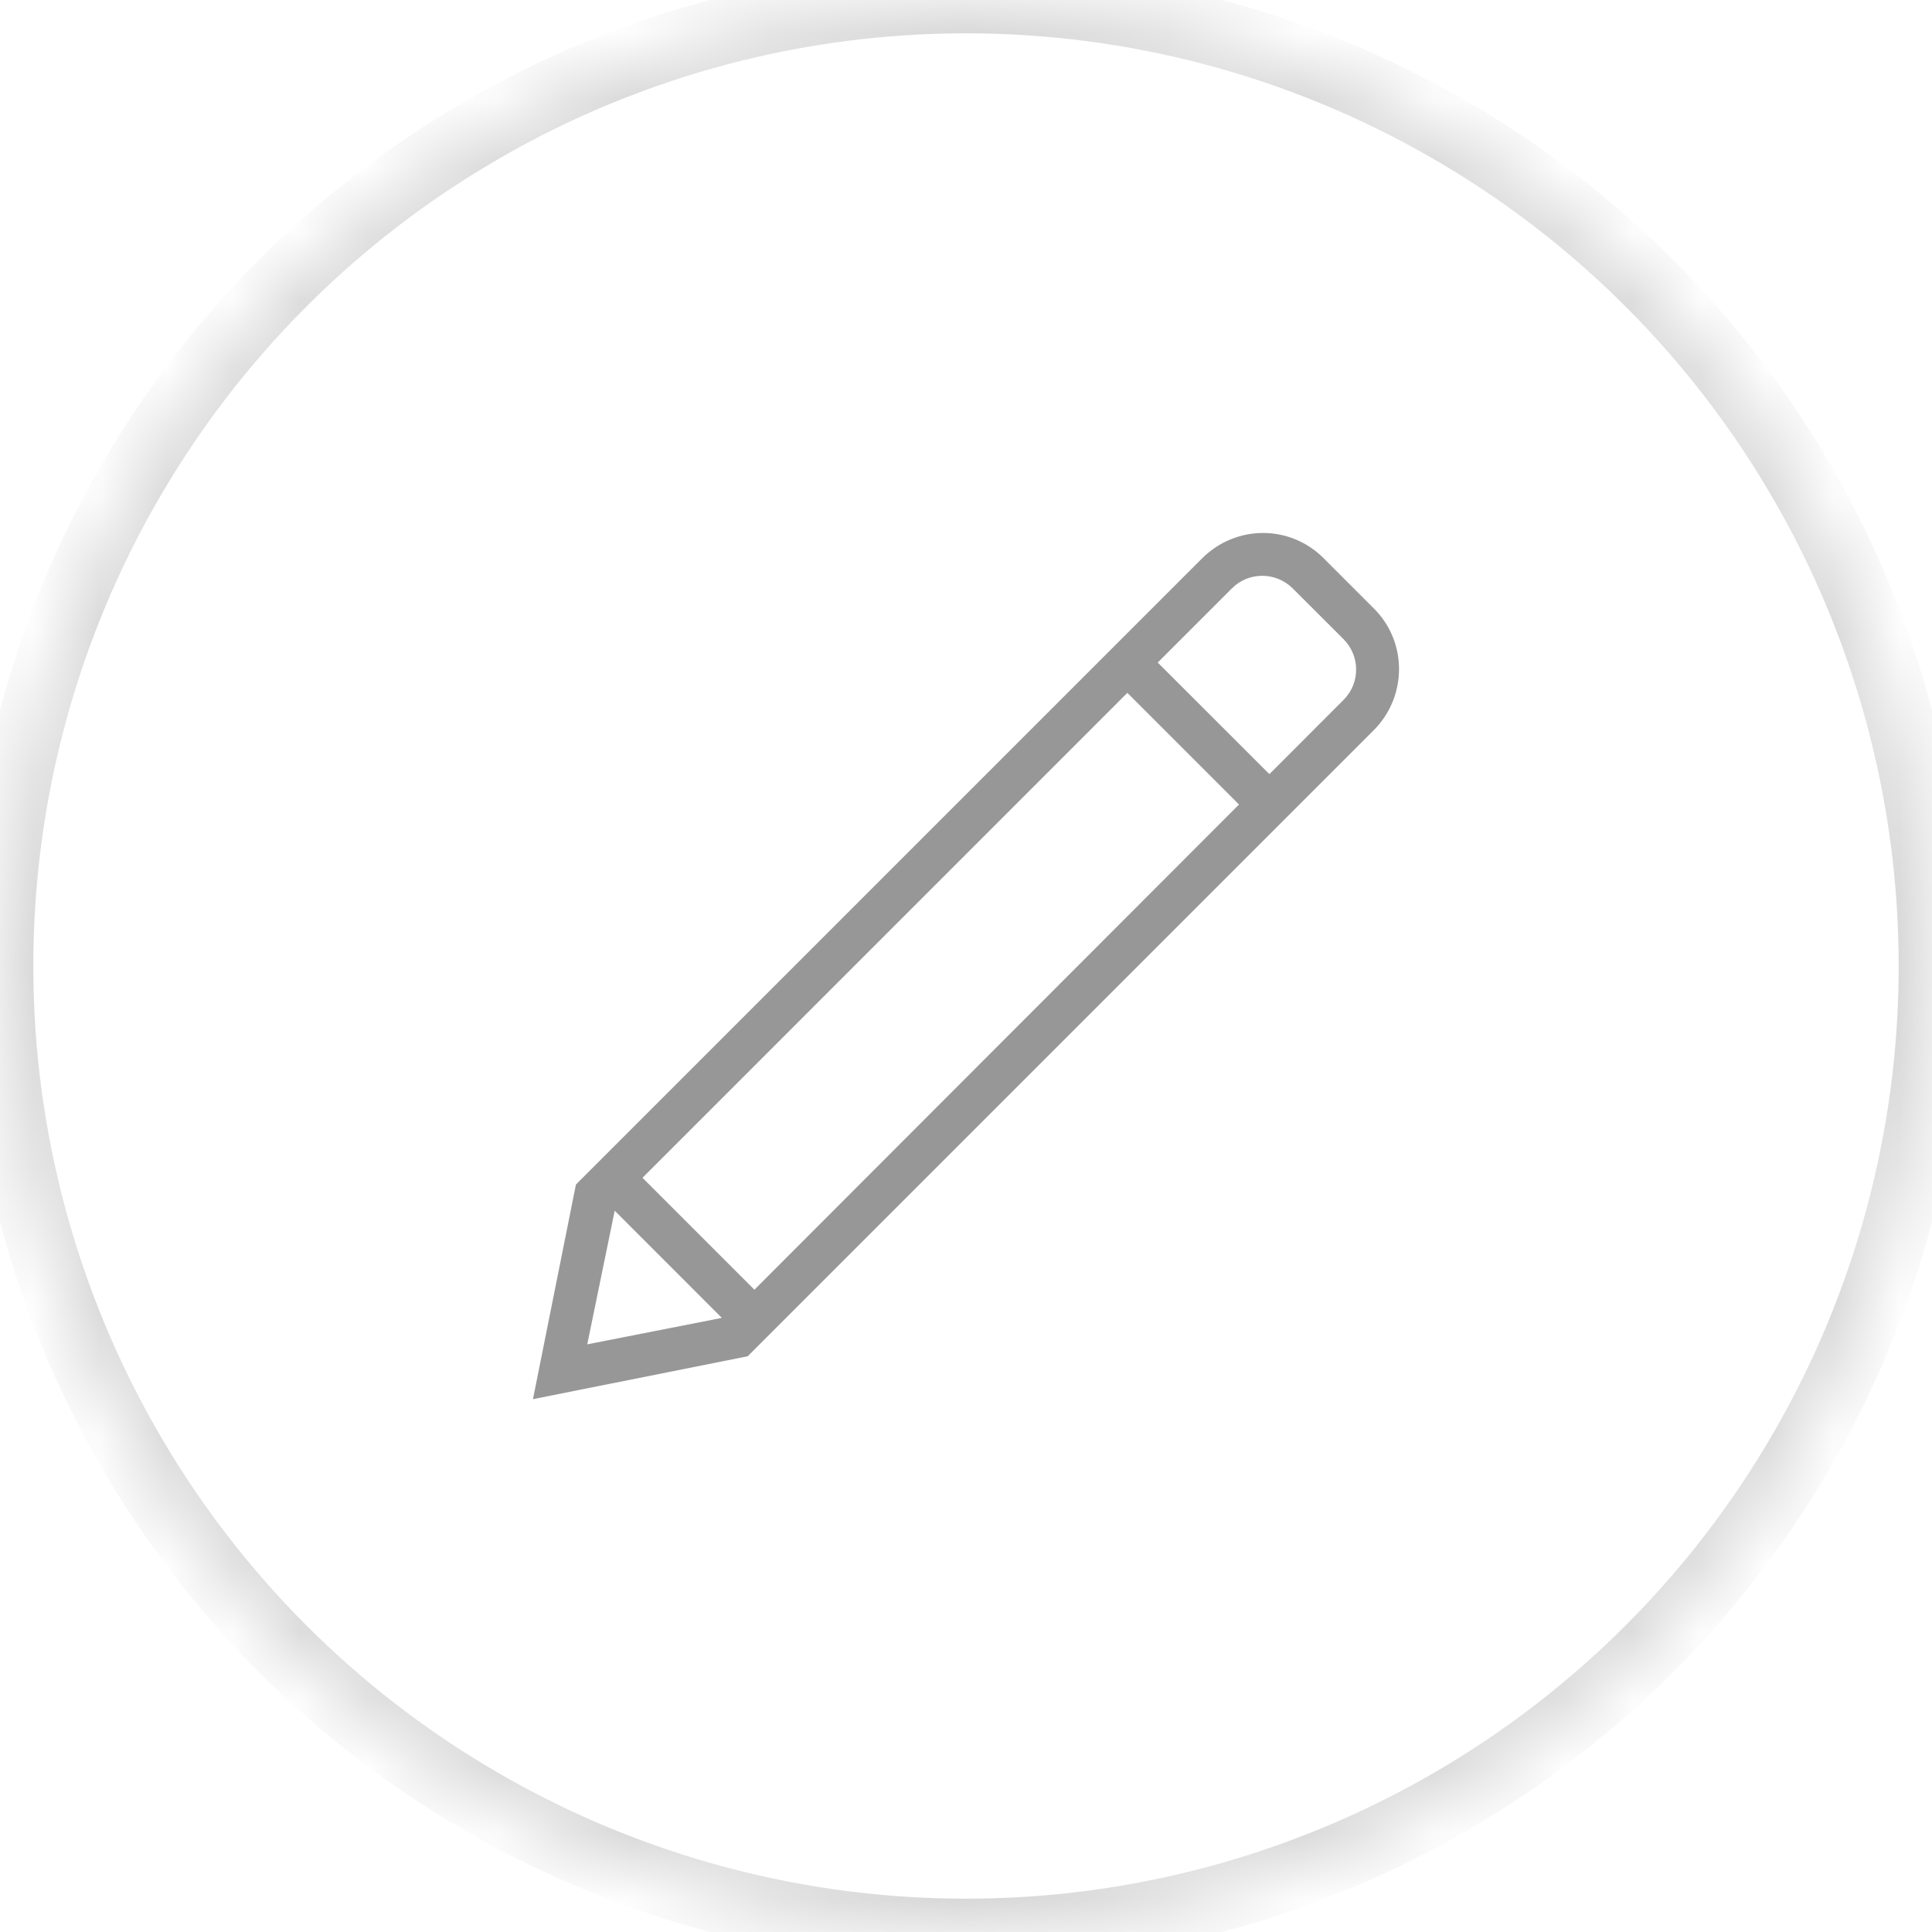 <?xml version="1.0" encoding="UTF-8"?>
<svg width="29px" height="29px" viewBox="0 0 29 29" version="1.1" xmlns="http://www.w3.org/2000/svg" xmlns:xlink="http://www.w3.org/1999/xlink">
    <!-- Generator: Sketch 42 (36781) - http://www.bohemiancoding.com/sketch -->
    <title>配置@3x</title>
    <desc>Created with Sketch.</desc>
    <defs>
        <circle id="path-1" cx="14.5" cy="14.5" r="14.5"></circle>
        <mask id="mask-2" maskContentUnits="userSpaceOnUse" maskUnits="objectBoundingBox" x="0" y="0" width="29" height="29" fill="white">
            <use xlink:href="#path-1"></use>
        </mask>
        <rect id="path-3" x="0" y="13" width="13" height="0.5"></rect>
        <mask id="mask-4" maskContentUnits="userSpaceOnUse" maskUnits="objectBoundingBox" x="0" y="0" width="13" height="0.5" fill="white">
            <use xlink:href="#path-3"></use>
        </mask>
    </defs>
    <g id="新版本" stroke="none" stroke-width="1" fill="none" fill-rule="evenodd">
        <g id="仪表盘-我创建的-copy-3" transform="translate(-1304, -202)">
            <g id="配置" transform="translate(1304, 202)">
                <use id="Oval-3" stroke="#D8D8D8" mask="url(#mask-2)" stroke-width="1" xlink:href="#path-1"></use>
                <g id="编辑" transform="translate(8, 8)" fill-rule="evenodd">
                    <path d="M10.598,4.076 L3.324,11.359 L1.644,9.679 L8.922,2.4 L10.598,4.076 L10.598,4.076 Z M11.054,3.62 L9.378,1.945 L10.492,0.831 C10.744,0.579 11.152,0.581 11.405,0.833 L12.165,1.592 C12.418,1.844 12.42,2.252 12.169,2.504 L11.054,3.62 L11.054,3.62 Z M1.227,10.173 L2.835,11.782 L0.815,12.179 L1.227,10.173 L1.227,10.173 Z M0.645,9.78 L0,13.002 L3.223,12.358 L12.62,2.961 C13.125,2.455 13.126,1.637 12.626,1.137 L11.866,0.377 C11.364,-0.125 10.553,-0.128 10.042,0.383 L0.645,9.78 L0.645,9.78 Z" id="Shape" fill="#979797"></path>
                    <use id="Rectangle-4" stroke="#979797" mask="url(#mask-4)" stroke-width="2" fill="#D8D8D8" xlink:href="#path-3"></use>
                </g>
            </g>
        </g>
    </g>
</svg>